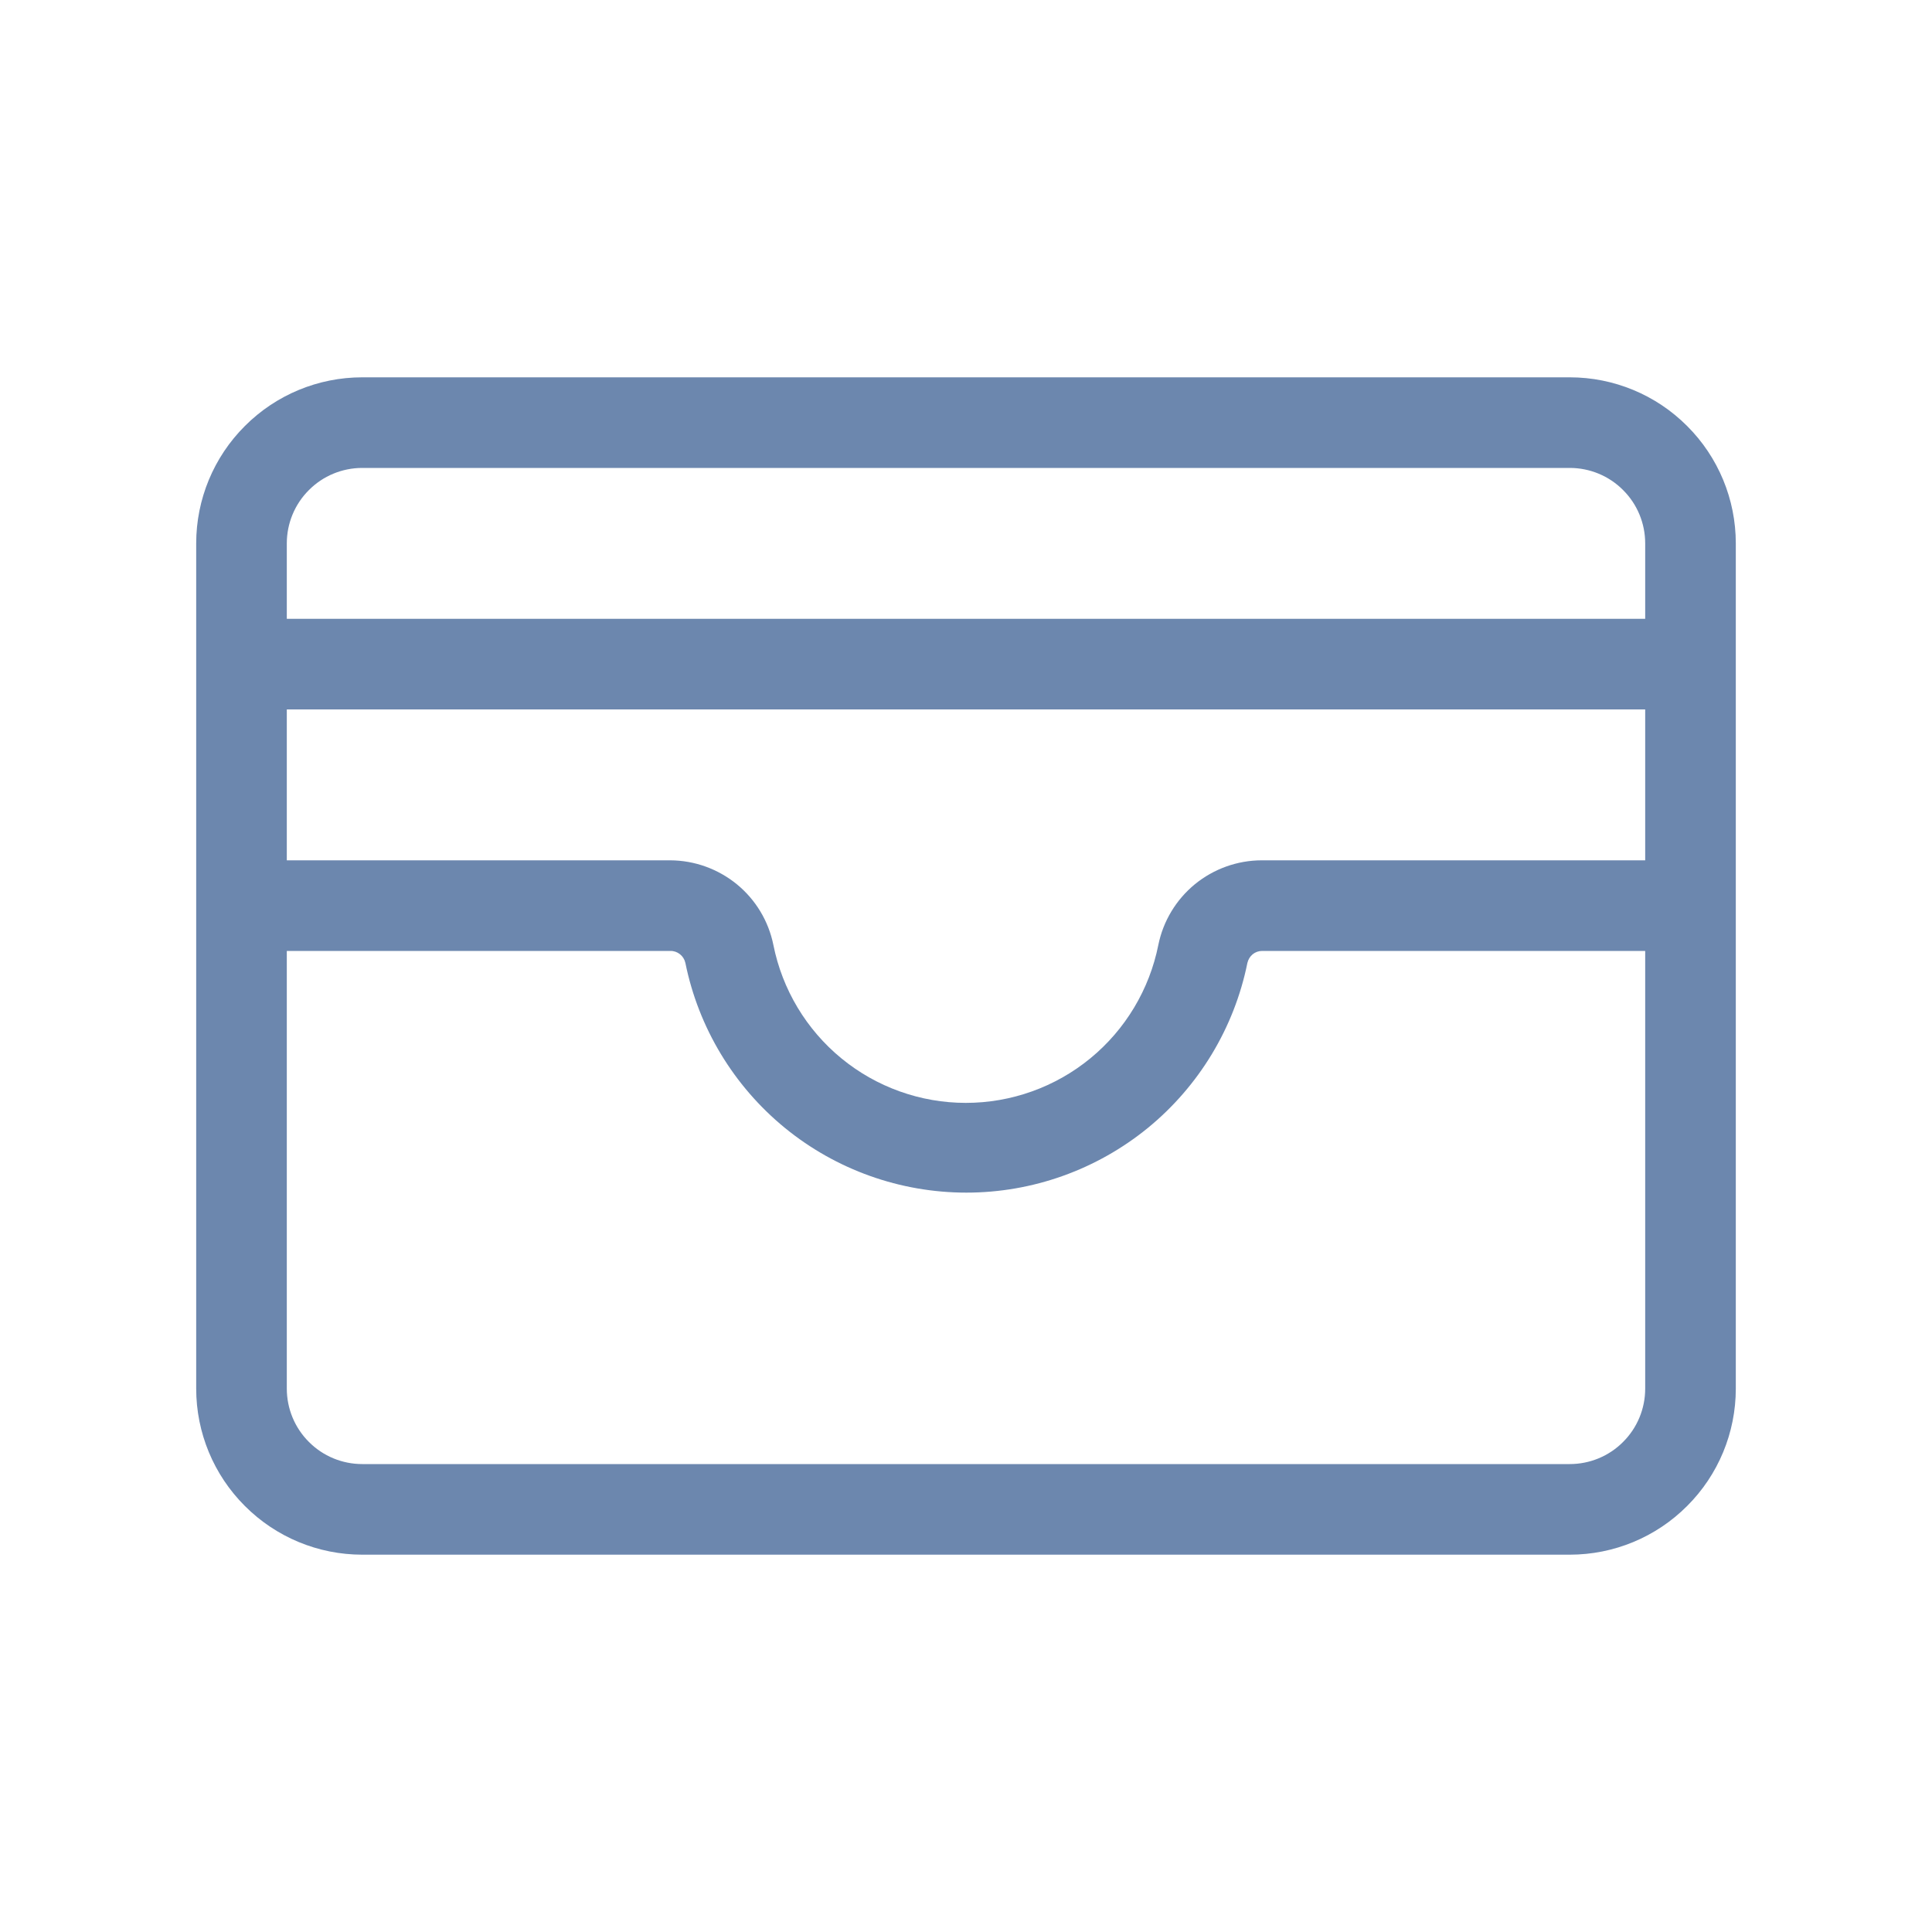<svg width="20" height="20" viewBox="0 0 20 20" fill="none" xmlns="http://www.w3.org/2000/svg">
<path d="M16.25 3.906H3.75C3.294 3.906 2.857 4.087 2.535 4.41C2.212 4.732 2.031 5.169 2.031 5.625V14.375C2.031 14.831 2.212 15.268 2.535 15.59C2.857 15.913 3.294 16.094 3.75 16.094H16.25C16.706 16.094 17.143 15.913 17.465 15.59C17.788 15.268 17.969 14.831 17.969 14.375V5.625C17.969 5.169 17.788 4.732 17.465 4.41C17.143 4.087 16.706 3.906 16.25 3.906ZM2.969 7.344H17.031V8.906H13.062C12.81 8.906 12.565 8.994 12.37 9.153C12.175 9.313 12.041 9.535 11.991 9.782C11.899 10.243 11.65 10.658 11.287 10.956C10.924 11.254 10.468 11.417 9.998 11.417C9.529 11.417 9.073 11.254 8.71 10.956C8.347 10.658 8.098 10.243 8.006 9.782C7.956 9.535 7.823 9.314 7.628 9.154C7.433 8.995 7.19 8.907 6.938 8.906H2.969V7.344ZM3.75 4.844H16.25C16.457 4.844 16.656 4.926 16.802 5.073C16.949 5.219 17.031 5.418 17.031 5.625V6.406H2.969V5.625C2.969 5.418 3.051 5.219 3.198 5.073C3.344 4.926 3.543 4.844 3.75 4.844ZM16.25 15.156H3.75C3.543 15.156 3.344 15.074 3.198 14.927C3.051 14.781 2.969 14.582 2.969 14.375V9.844H6.938C6.975 9.843 7.01 9.855 7.039 9.878C7.067 9.9 7.087 9.932 7.095 9.968C7.231 10.639 7.595 11.242 8.125 11.676C8.655 12.109 9.319 12.346 10.004 12.346C10.689 12.346 11.352 12.109 11.883 11.676C12.413 11.242 12.777 10.639 12.913 9.968C12.921 9.933 12.94 9.902 12.967 9.879C12.995 9.856 13.03 9.844 13.066 9.844H17.031V14.375C17.031 14.582 16.949 14.781 16.802 14.927C16.656 15.074 16.457 15.156 16.25 15.156Z" fill="#6C87AE"/>
</svg>
